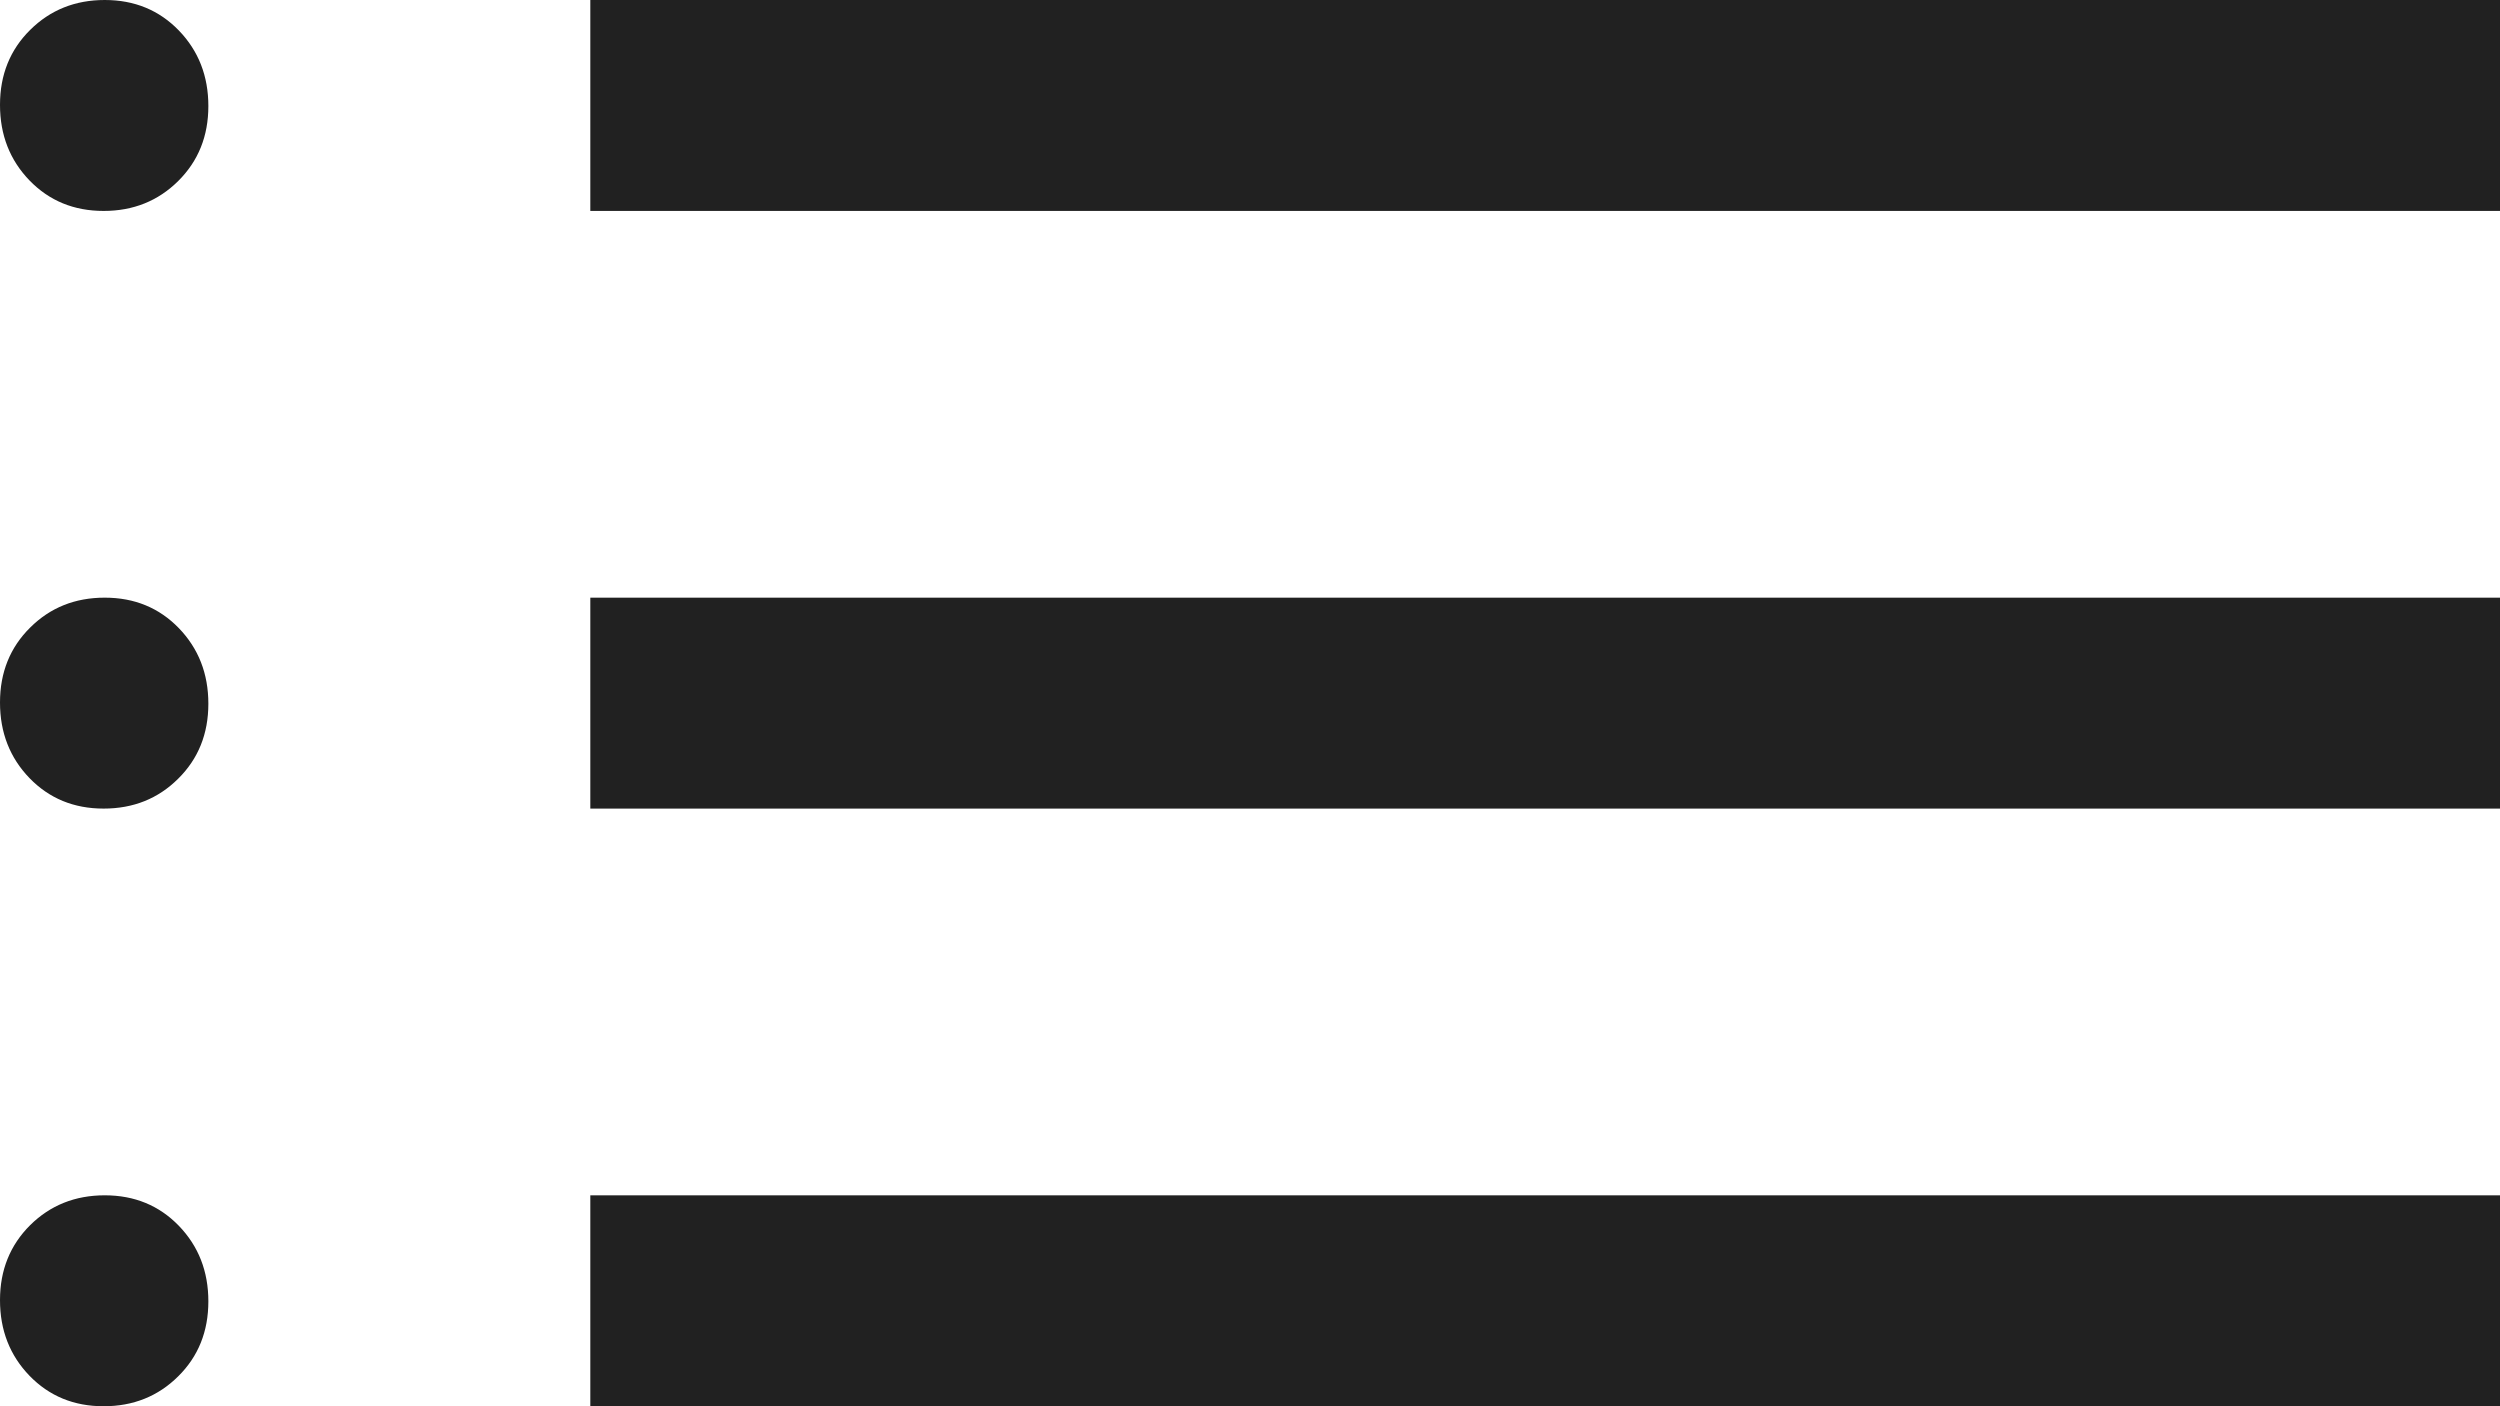 <svg width="32" height="18" viewBox="0 0 32 18" fill="none" xmlns="http://www.w3.org/2000/svg">
<path d="M1.326 18C0.946 18 0.63 17.87 0.378 17.61C0.126 17.349 0 17.027 0 16.642C0 16.257 0.129 15.938 0.386 15.682C0.643 15.428 0.961 15.3 1.341 15.3C1.721 15.3 2.037 15.43 2.289 15.69C2.541 15.951 2.667 16.273 2.667 16.658C2.667 17.043 2.538 17.363 2.281 17.617C2.024 17.872 1.706 18 1.326 18ZM1.326 10.35C0.946 10.35 0.63 10.22 0.378 9.96C0.126 9.699 0 9.377 0 8.992C0 8.607 0.129 8.287 0.386 8.033C0.643 7.777 0.961 7.65 1.341 7.65C1.721 7.65 2.037 7.78 2.289 8.04C2.541 8.301 2.667 8.623 2.667 9.008C2.667 9.393 2.538 9.713 2.281 9.967C2.024 10.223 1.706 10.35 1.326 10.35ZM1.326 2.7C0.946 2.7 0.63 2.57 0.378 2.31C0.126 2.049 0 1.727 0 1.342C0 0.957 0.129 0.637 0.386 0.383C0.643 0.128 0.961 0 1.341 0C1.721 0 2.037 0.13 2.289 0.39C2.541 0.651 2.667 0.973 2.667 1.358C2.667 1.743 2.538 2.062 2.281 2.317C2.024 2.572 1.706 2.7 1.326 2.7ZM7.556 18V15.3H32V18H7.556ZM7.556 10.35V7.65H32V10.35H7.556ZM7.556 2.7V0H32V2.7H7.556Z" fill="#212121"/>
</svg>

